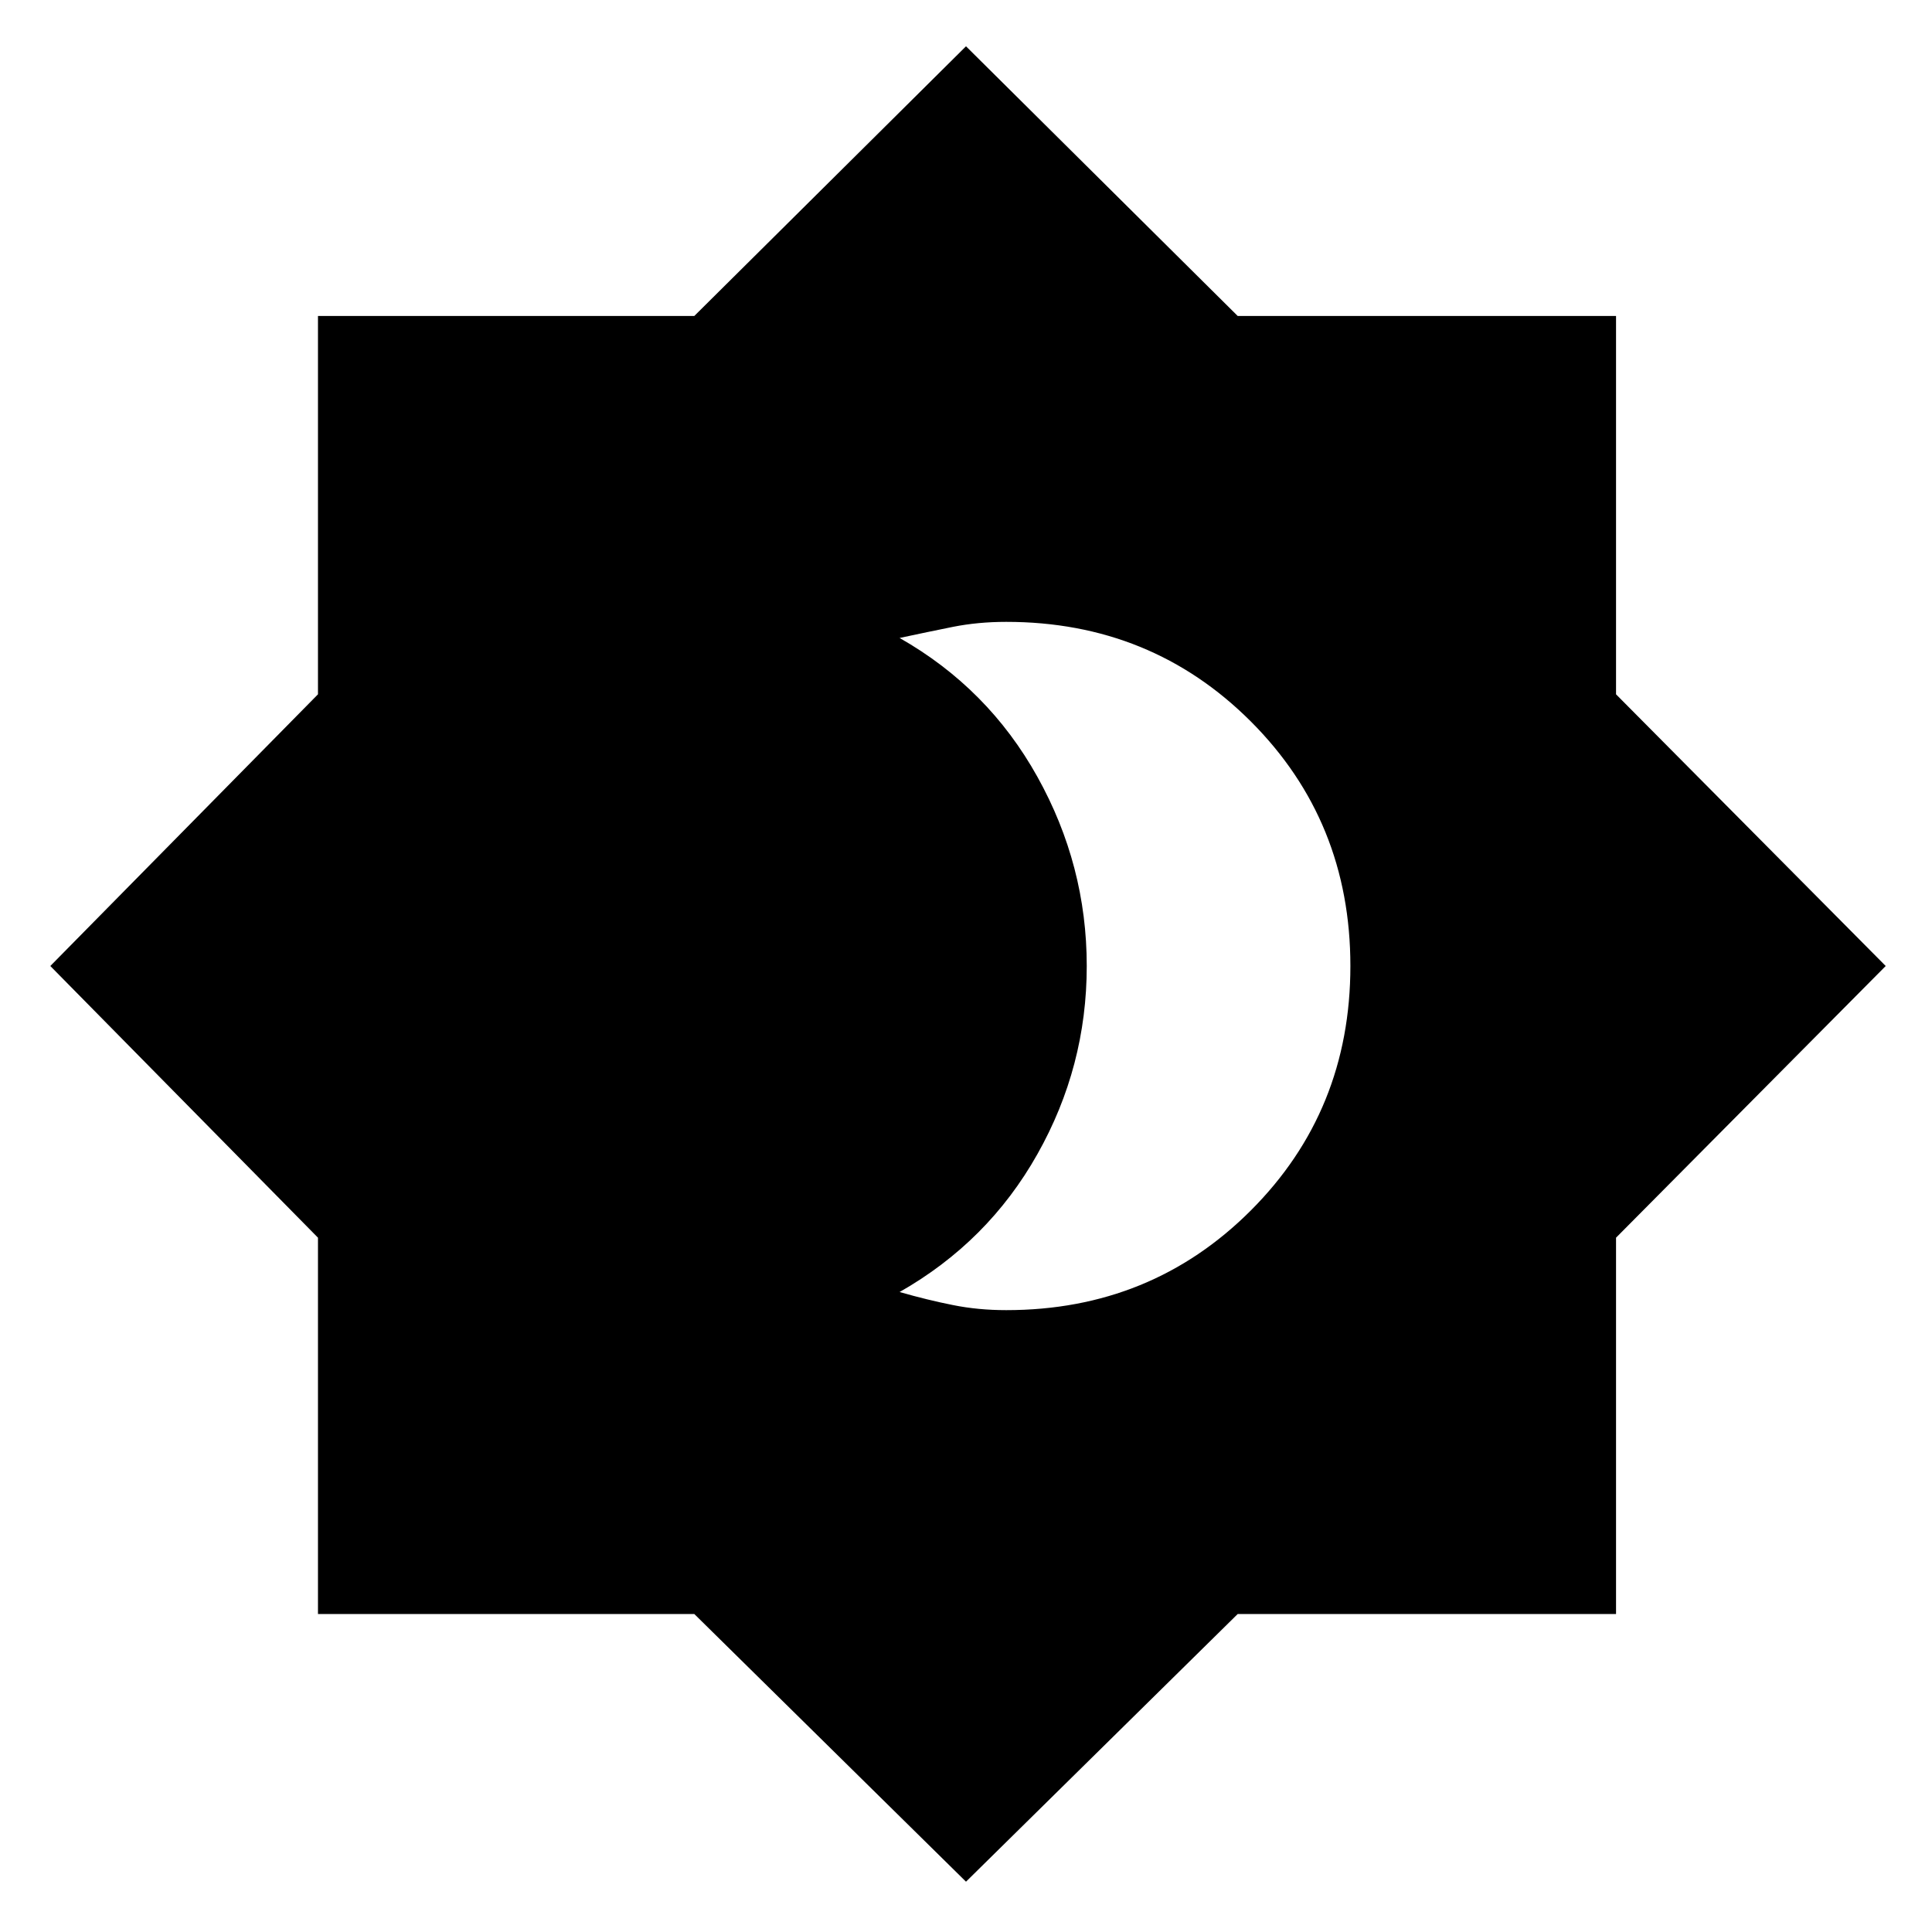 <svg xmlns="http://www.w3.org/2000/svg" height="24" width="24"><path d="M12.5 16.275Q14.3 16.275 15.538 15.037Q16.775 13.8 16.775 12Q16.775 10.2 15.538 8.962Q14.3 7.725 12.5 7.725Q12.15 7.725 11.838 7.787Q11.525 7.85 11.175 7.925Q12.275 8.55 12.887 9.65Q13.5 10.75 13.5 12Q13.5 13.25 12.887 14.337Q12.275 15.425 11.175 16.05Q11.525 16.15 11.838 16.212Q12.15 16.275 12.5 16.275ZM12 23.375 8.625 20.05H3.95V15.375L0.625 12L3.95 8.625V3.925H8.625L12 0.575L15.375 3.925H20.075V8.625L23.425 12L20.075 15.375V20.05H15.375Z"/></svg>